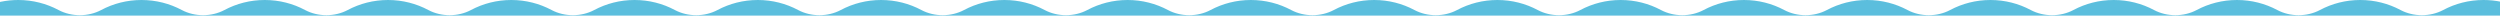 <svg width="1440" height="9" viewBox="0 0 1440 9" fill="none" xmlns="http://www.w3.org/2000/svg">
<g clip-path="url(#clip0_631_267)">
<path fill-rule="evenodd" clip-rule="evenodd" d="M1 110.454C1 103.274 -4.231 97.317 -10.716 94.235C-27.439 86.29 -39 69.245 -39 49.5C-39 22.162 -16.838 0 10.5 0C18.888 0 26.789 2.086 33.712 5.768C41.173 9.737 50.827 9.737 58.288 5.768C65.211 2.086 73.112 0 81.5 0C89.888 0 97.789 2.086 104.712 5.768C112.173 9.737 121.827 9.737 129.288 5.768C136.211 2.086 144.112 0 152.5 0C160.888 0 168.789 2.086 175.712 5.768C183.173 9.737 192.827 9.737 200.288 5.768C207.211 2.086 215.112 0 223.5 0C231.888 0 239.789 2.086 246.712 5.768C254.173 9.737 263.827 9.737 271.288 5.768C278.211 2.086 286.112 0 294.5 0C302.888 0 310.789 2.086 317.712 5.768C325.173 9.737 334.827 9.737 342.288 5.768C349.211 2.086 357.112 0 365.5 0C373.888 0 381.789 2.086 388.712 5.768C396.173 9.737 405.827 9.737 413.288 5.768C420.211 2.086 428.112 0 436.5 0C444.888 0 452.789 2.086 459.712 5.768C467.173 9.737 476.827 9.737 484.288 5.768C491.211 2.086 499.112 0 507.5 0C515.888 0 523.789 2.086 530.712 5.768C538.173 9.737 547.827 9.737 555.288 5.768C562.211 2.086 570.112 0 578.5 0C586.888 0 594.789 2.086 601.712 5.768C609.173 9.737 618.827 9.737 626.288 5.768C633.211 2.086 641.112 0 649.5 0C657.888 0 665.789 2.086 672.712 5.768C680.173 9.737 689.827 9.737 697.288 5.768C704.211 2.086 712.112 0 720.5 0C728.888 0 736.789 2.086 743.712 5.768C751.173 9.737 760.827 9.737 768.288 5.768C775.211 2.086 783.112 0 791.5 0C799.888 0 807.789 2.086 814.712 5.768C822.173 9.737 831.827 9.737 839.288 5.768C846.211 2.086 854.112 0 862.5 0C870.888 0 878.789 2.086 885.712 5.768C893.173 9.737 902.827 9.737 910.288 5.768C917.211 2.086 925.112 0 933.5 0C941.888 0 949.789 2.086 956.712 5.768C964.173 9.737 973.827 9.737 981.288 5.768C988.211 2.086 996.112 0 1004.5 0C1012.89 0 1020.79 2.086 1027.71 5.768C1035.17 9.737 1044.83 9.737 1052.29 5.768C1059.21 2.086 1067.11 0 1075.5 0C1083.89 0 1091.79 2.086 1098.71 5.768C1106.17 9.737 1115.83 9.737 1123.29 5.768C1130.21 2.086 1138.11 0 1146.5 0C1154.89 0 1162.79 2.086 1169.71 5.768C1177.17 9.737 1186.83 9.737 1194.29 5.768C1201.21 2.086 1209.11 0 1217.5 0C1225.89 0 1233.79 2.086 1240.71 5.768C1248.17 9.737 1257.83 9.737 1265.29 5.768C1272.21 2.086 1280.11 0 1288.5 0C1296.89 0 1304.79 2.086 1311.71 5.768C1319.17 9.737 1328.83 9.737 1336.29 5.768C1343.21 2.086 1351.11 0 1359.5 0C1367.89 0 1375.79 2.086 1382.71 5.768C1390.17 9.737 1399.83 9.737 1407.29 5.768C1414.21 2.086 1422.11 0 1430.5 0C1457.84 0 1480 22.162 1480 49.5C1480 68.974 1468.75 85.822 1452.4 93.903C1446.07 97.033 1441 102.926 1441 109.99V409.01C1441 416.074 1446.07 421.967 1452.4 425.097C1468.75 433.178 1480 450.026 1480 469.5C1480 496.838 1457.84 519 1430.5 519C1422.11 519 1414.21 516.914 1407.29 513.232C1399.83 509.263 1390.17 509.263 1382.71 513.232C1375.79 516.914 1367.89 519 1359.5 519C1351.11 519 1343.21 516.914 1336.29 513.232C1328.83 509.263 1319.17 509.263 1311.71 513.232C1304.79 516.914 1296.89 519 1288.5 519C1280.11 519 1272.21 516.914 1265.29 513.232C1257.83 509.263 1248.17 509.263 1240.71 513.232C1233.79 516.914 1225.89 519 1217.5 519C1209.11 519 1201.21 516.914 1194.29 513.232C1186.83 509.263 1177.17 509.263 1169.71 513.232C1162.79 516.914 1154.89 519 1146.5 519C1138.11 519 1130.21 516.914 1123.29 513.232C1115.83 509.263 1106.17 509.263 1098.71 513.232C1091.79 516.914 1083.89 519 1075.5 519C1067.11 519 1059.21 516.914 1052.29 513.232C1044.83 509.263 1035.17 509.263 1027.71 513.232C1020.79 516.914 1012.89 519 1004.5 519C996.112 519 988.211 516.914 981.288 513.232C973.827 509.263 964.173 509.263 956.712 513.232C949.789 516.914 941.888 519 933.5 519C925.112 519 917.211 516.914 910.288 513.232C902.827 509.263 893.173 509.263 885.712 513.232C878.789 516.914 870.888 519 862.5 519C854.112 519 846.211 516.914 839.288 513.232C831.827 509.263 822.173 509.263 814.712 513.232C807.789 516.914 799.888 519 791.5 519C783.112 519 775.211 516.914 768.288 513.232C760.827 509.263 751.173 509.263 743.712 513.232C736.789 516.914 728.888 519 720.5 519C712.112 519 704.211 516.914 697.288 513.232C689.827 509.263 680.173 509.263 672.712 513.232C665.789 516.914 657.888 519 649.5 519C641.112 519 633.211 516.914 626.288 513.232C618.827 509.263 609.173 509.263 601.712 513.232C594.789 516.914 586.888 519 578.5 519C570.112 519 562.211 516.914 555.288 513.232C547.827 509.263 538.173 509.263 530.712 513.232C523.789 516.914 515.888 519 507.5 519C499.112 519 491.211 516.914 484.288 513.232C476.827 509.263 467.173 509.263 459.712 513.232C452.789 516.914 444.888 519 436.5 519C428.112 519 420.211 516.914 413.288 513.232C405.827 509.263 396.173 509.263 388.712 513.232C381.789 516.914 373.888 519 365.5 519C357.112 519 349.211 516.914 342.288 513.232C334.827 509.263 325.173 509.263 317.712 513.232C310.789 516.914 302.888 519 294.5 519C286.112 519 278.211 516.914 271.288 513.232C263.827 509.263 254.173 509.263 246.712 513.232C239.789 516.914 231.888 519 223.5 519C215.112 519 207.211 516.914 200.288 513.232C192.827 509.263 183.173 509.263 175.712 513.232C168.789 516.914 160.888 519 152.5 519C144.112 519 136.211 516.914 129.288 513.232C121.827 509.263 112.173 509.263 104.712 513.232C97.789 516.914 89.888 519 81.5 519C73.112 519 65.211 516.914 58.288 513.232C50.827 509.263 41.173 509.263 33.712 513.232C26.789 516.914 18.888 519 10.5 519C-16.838 519 -39 496.838 -39 469.5C-39 449.755 -27.439 432.71 -10.716 424.765C-4.231 421.683 1 415.726 1 408.546V110.454Z" fill="#5BBEDD"/>
</g>
<defs>
<clipPath id="clip0_631_267">
<rect width="1440" height="9" fill="white"/>
</clipPath>
</defs>
</svg>
